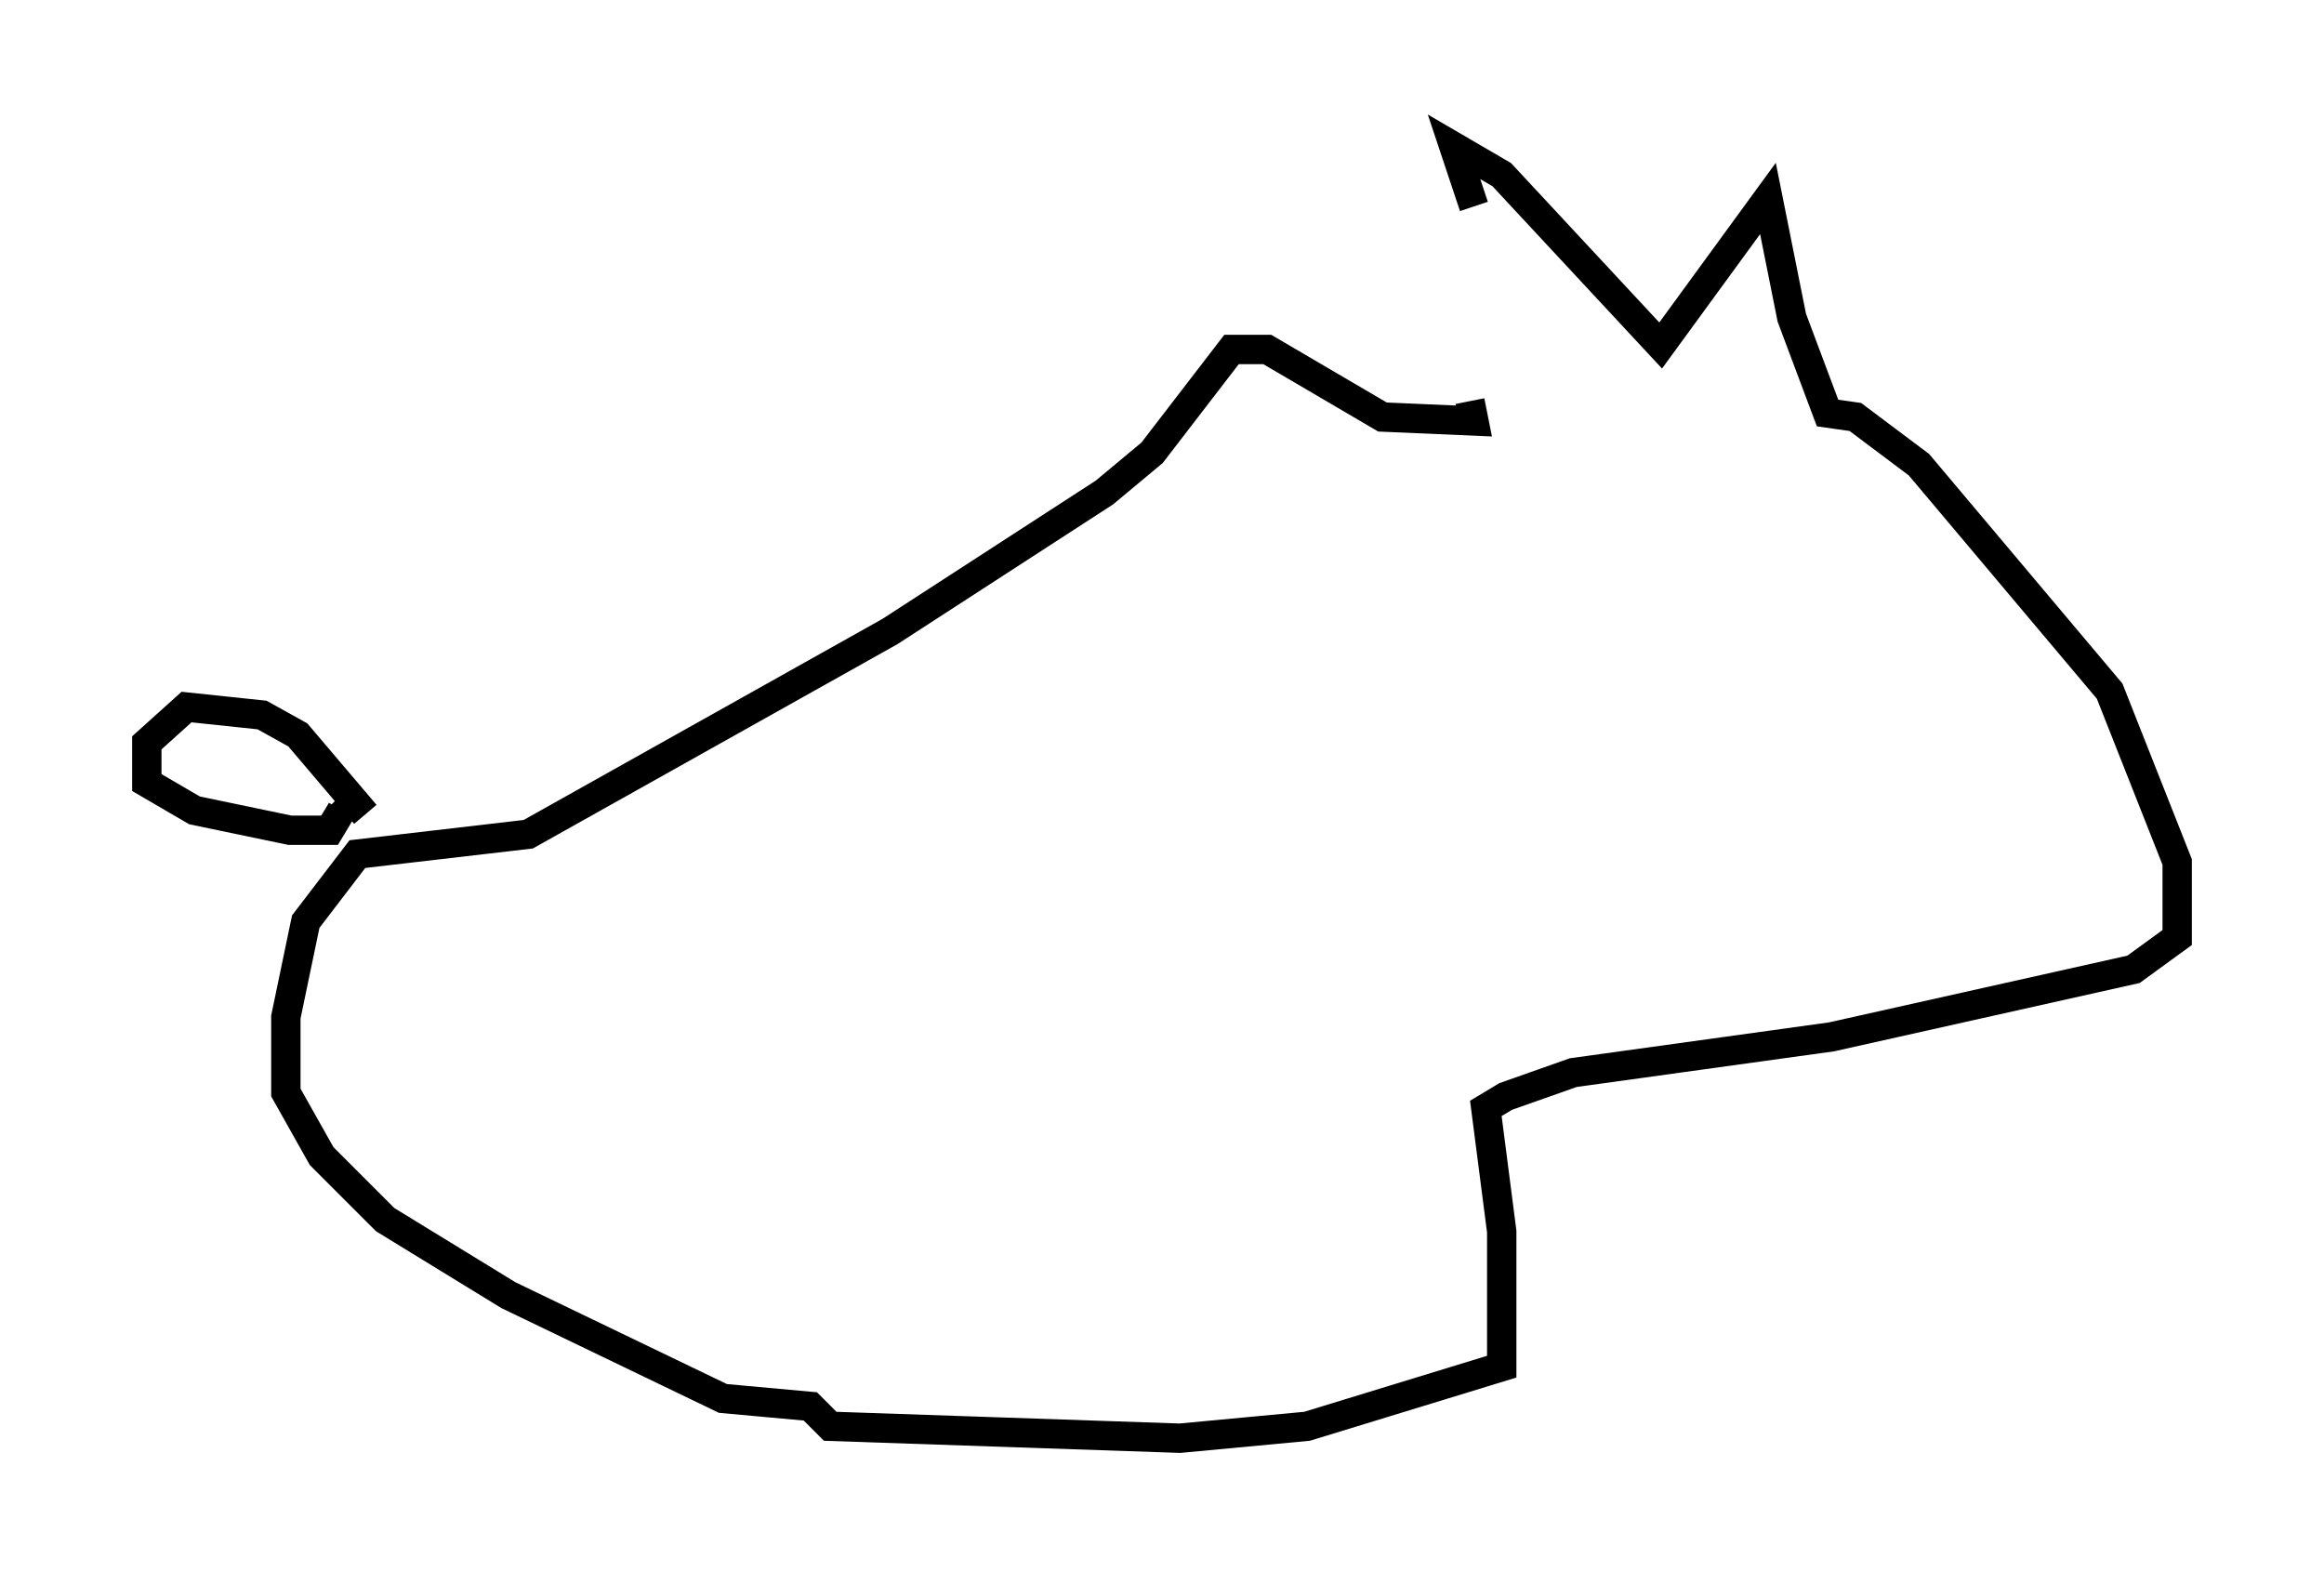 <?xml version="1.0" encoding="utf-8" ?>
<svg baseProfile="full" height="53.978" version="1.1" width="79.147" xmlns="http://www.w3.org/2000/svg" xmlns:ev="http://www.w3.org/2001/xml-events" xmlns:xlink="http://www.w3.org/1999/xlink"><defs /><rect fill="white" height="53.978" width="79.147" x="0" y="0" /><path d="M50.196, 13.39 m0.0, -6.36 l-0.677, -2.03 1.624, 0.947 l5.413, 5.819 3.654, -5.007 l0.812, 4.059 1.218, 3.248 l0.947, 0.135 2.165, 1.624 l6.495, 7.713 2.3, 5.819 l0.0, 2.571 -1.488, 1.083 l-10.284, 2.3 -8.796, 1.218 l-2.3, 0.812 -0.677, 0.406 l0.541, 4.195 0.0, 4.601 l-6.631, 2.03 -4.33, 0.406 l-11.908, -0.406 -0.677, -0.677 l-2.977, -0.271 -7.307, -3.518 l-4.195, -2.571 -2.165, -2.165 l-1.218, -2.165 0.0, -2.571 l0.677, -3.248 1.759, -2.3 l5.819, -0.677 12.314, -6.901 l7.307, -4.736 1.624, -1.353 l2.706, -3.518 1.218, 0.0 l3.924, 2.3 3.112, 0.135 l-0.135, -0.677 m-37.618, 14.073 l-2.3, -2.706 -1.218, -0.677 l-2.571, -0.271 -1.353, 1.218 l0.0, 1.353 1.624, 0.947 l3.248, 0.677 1.353, 0.0 l0.406, -0.677 -0.271, -0.271 " fill="none" stroke="black" stroke-width="1" /></svg>